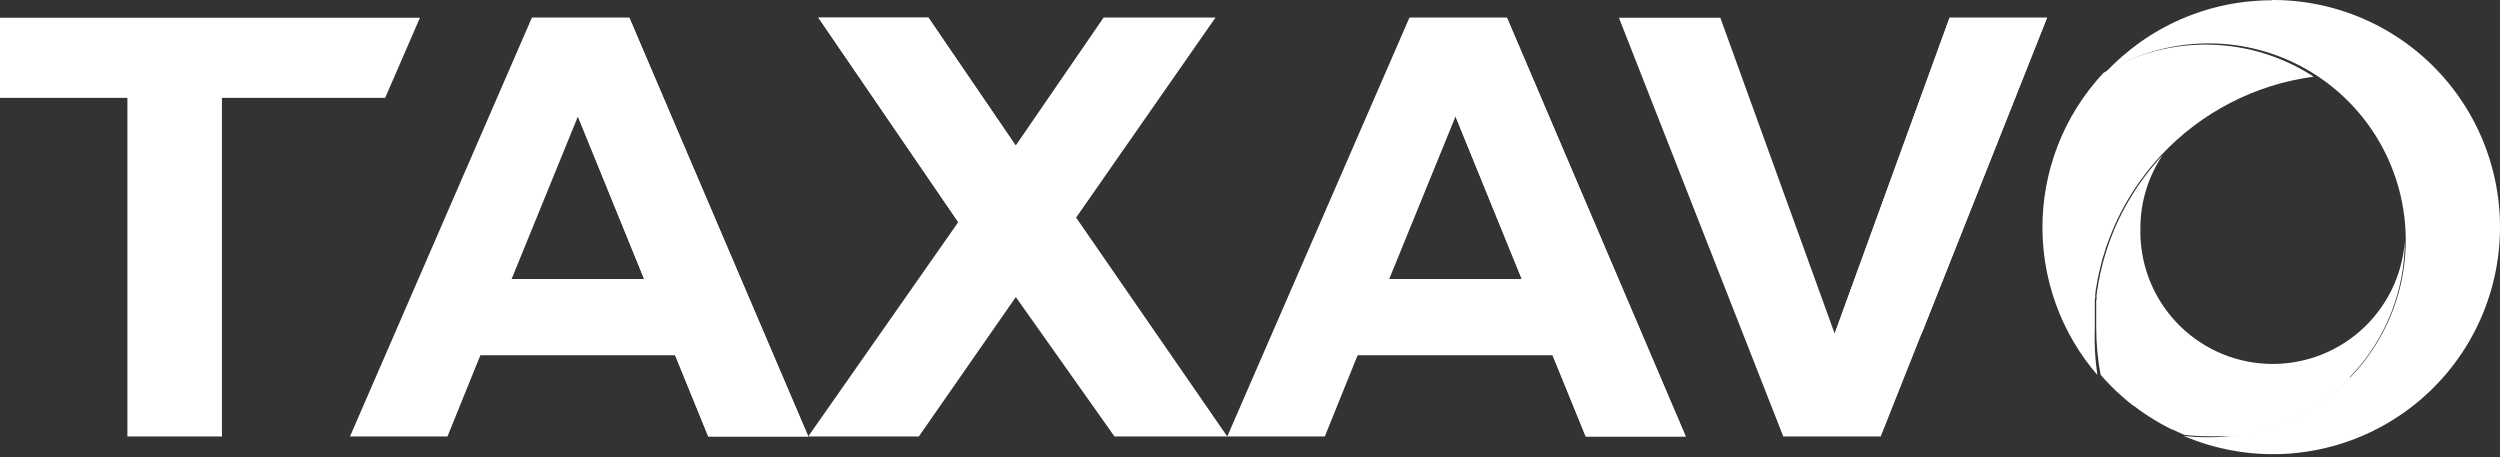 <svg width="175" height="32" viewBox="0 0 175 32" fill="none" xmlns="http://www.w3.org/2000/svg">
<rect x="0" y="0" width="175" height="32" fill="#333333" stroke="none"/>
<path d="M159.042 0.02C156.851 0.018 154.684 0.467 152.675 1.341C150.666 2.215 148.859 3.493 147.367 5.097C149.184 3.974 151.238 3.288 153.365 3.094C155.493 2.9 157.636 3.203 159.627 3.979C161.617 4.755 163.4 5.984 164.834 7.567C166.268 9.15 167.315 11.046 167.891 13.103C168.468 15.16 168.558 17.323 168.155 19.421C167.752 21.519 166.868 23.495 165.57 25.192C164.273 26.89 162.599 28.262 160.681 29.202C158.762 30.142 156.651 30.623 154.515 30.607C153.96 30.608 153.405 30.576 152.854 30.512C155.025 31.44 157.375 31.873 159.734 31.78C162.093 31.686 164.401 31.069 166.492 29.971C168.582 28.874 170.402 27.326 171.819 25.437C173.236 23.549 174.214 21.369 174.684 19.055C175.153 16.742 175.101 14.352 174.531 12.062C173.962 9.77 172.889 7.635 171.391 5.81C169.893 3.986 168.008 2.517 165.872 1.512C163.736 0.507 161.402 -0.009 159.042 0V0.02Z" fill="white"/>
<path d="M146.636 22.954C146.636 22.809 146.636 22.664 146.636 22.524C146.636 22.479 146.636 22.429 146.636 22.384C146.636 22.339 146.636 22.194 146.636 22.099C146.636 22.003 146.636 21.988 146.636 21.928V21.673V21.498C146.636 21.418 146.636 21.333 146.636 21.253C146.636 21.173 146.636 21.133 146.636 21.073C146.636 21.013 146.636 20.913 146.661 20.833C146.686 20.753 146.661 20.713 146.661 20.653L146.691 20.418C146.691 20.358 146.691 20.298 146.716 20.238C146.741 20.178 146.741 20.083 146.756 20.003L146.786 19.828L146.831 19.593C146.831 19.538 146.831 19.478 146.866 19.423L146.911 19.188C146.911 19.127 146.936 19.072 146.951 19.017C146.966 18.962 146.986 18.857 147.006 18.782C147.026 18.707 147.031 18.672 147.046 18.617L147.106 18.382L147.151 18.222C147.151 18.142 147.196 18.062 147.216 17.982L147.267 17.827C147.292 17.747 147.312 17.667 147.342 17.587L147.387 17.437C147.387 17.357 147.442 17.277 147.467 17.197C147.492 17.117 147.502 17.102 147.517 17.052L147.607 16.806L147.657 16.672C147.692 16.591 147.722 16.506 147.757 16.421C147.771 16.379 147.788 16.337 147.807 16.296L147.912 16.041L147.962 15.921C148.002 15.836 148.037 15.751 148.077 15.661C148.096 15.627 148.112 15.592 148.127 15.556L148.252 15.286C148.267 15.253 148.283 15.222 148.302 15.191L148.437 14.911L148.482 14.831C148.532 14.731 148.582 14.636 148.637 14.541L148.667 14.476L148.842 14.165L148.867 14.126C148.932 14.011 148.997 13.895 149.067 13.785C149.703 12.741 150.444 11.764 151.278 10.869V10.869C154.094 7.855 157.868 5.91 161.957 5.367C159.776 3.948 157.239 3.17 154.637 3.124C152.035 3.077 149.473 3.762 147.241 5.102C144.465 8.068 142.936 11.989 142.971 16.052C143.007 20.115 144.604 24.008 147.432 26.925C147.221 26.705 147.011 26.48 146.816 26.25C146.654 25.159 146.593 24.056 146.636 22.954V22.954Z" fill="white"/>
<path d="M164.508 26.375C164.583 26.3 164.653 26.22 164.728 26.14C167.04 23.624 168.326 20.334 168.334 16.916C168.149 19.326 167.031 21.569 165.216 23.166C163.402 24.762 161.036 25.587 158.622 25.465C156.208 25.342 153.938 24.281 152.295 22.509C150.652 20.736 149.766 18.392 149.827 15.976C149.825 14.158 150.365 12.38 151.378 10.869V10.869C150.543 11.763 149.802 12.741 149.167 13.785V13.785C149.097 13.895 149.032 14.01 148.967 14.125L148.942 14.165L148.767 14.476L148.736 14.54C148.681 14.636 148.631 14.731 148.581 14.831L148.536 14.911L148.401 15.191C148.383 15.221 148.366 15.253 148.351 15.286L148.226 15.556L148.176 15.661C148.136 15.751 148.101 15.836 148.061 15.921L148.011 16.041L147.906 16.296C147.887 16.337 147.871 16.379 147.856 16.421C147.821 16.506 147.791 16.591 147.756 16.671L147.706 16.806L147.616 17.052C147.616 17.102 147.586 17.146 147.566 17.197C147.546 17.247 147.511 17.357 147.486 17.437L147.441 17.587C147.411 17.667 147.391 17.747 147.366 17.827L147.316 17.982C147.316 18.062 147.271 18.142 147.251 18.222L147.206 18.382L147.146 18.617C147.146 18.672 147.116 18.727 147.106 18.782C147.096 18.837 147.066 18.937 147.051 19.017C147.036 19.097 147.026 19.127 147.011 19.187L146.966 19.422C146.966 19.477 146.941 19.538 146.931 19.593L146.886 19.828L146.856 20.003C146.856 20.083 146.856 20.163 146.816 20.238C146.776 20.313 146.816 20.358 146.791 20.418L146.761 20.653C146.761 20.713 146.761 20.773 146.761 20.833C146.761 20.893 146.761 20.993 146.736 21.073C146.711 21.153 146.736 21.193 146.736 21.253C146.736 21.313 146.736 21.418 146.736 21.498V21.673V21.928C146.736 21.988 146.736 22.043 146.736 22.098C146.736 22.154 146.736 22.288 146.736 22.384C146.736 22.479 146.736 22.479 146.736 22.524C146.736 22.664 146.736 22.809 146.736 22.954C146.735 24.053 146.838 25.15 147.041 26.23C147.236 26.46 147.446 26.685 147.656 26.905C147.971 27.23 148.301 27.546 148.656 27.846C148.877 28.041 149.107 28.226 149.342 28.411H149.372C149.487 28.501 149.602 28.591 149.722 28.676L150.072 28.921L150.427 29.156L150.482 29.186C150.717 29.341 150.957 29.486 151.202 29.626L151.272 29.661C151.388 29.731 151.513 29.796 151.633 29.861L151.683 29.886L152.023 30.061H152.078L152.448 30.237L152.528 30.272L152.908 30.442C153.459 30.506 154.014 30.538 154.569 30.537H154.924H155.064H155.279H155.409C155.484 30.537 155.559 30.537 155.634 30.537H155.789H155.979H156.144L156.329 30.512H156.489H156.675L156.845 30.482L157.015 30.457L157.19 30.422L157.355 30.392L157.535 30.352L157.69 30.317L157.87 30.272L158.02 30.237L158.205 30.186L158.35 30.146L158.54 30.091L158.675 30.052L158.87 29.986L158.995 29.946L159.201 29.876L159.316 29.836L159.521 29.756L159.631 29.716L159.841 29.631L159.946 29.591L160.151 29.501L160.251 29.456L160.461 29.356L160.556 29.316L160.766 29.211L160.856 29.166L161.071 29.051L161.151 29.011L161.371 28.891L161.441 28.851L161.661 28.721L161.726 28.681L161.952 28.546L162.012 28.506L162.237 28.361L162.287 28.326L162.517 28.171L162.562 28.136L162.787 27.976L162.827 27.946L163.057 27.771L163.092 27.746L163.322 27.561V27.535C163.402 27.476 163.477 27.41 163.552 27.346H163.577L163.807 27.14C163.887 27.07 163.962 27.005 164.037 26.93L164.262 26.71L164.488 26.48L164.508 26.375Z" fill="white"/>
<path d="M85.907 30.552H78.014L71.107 20.793L64.319 30.552H56.576L67.08 15.546L57.281 1.226H64.984L71.102 10.184L77.254 1.226H85.087L75.328 15.231L85.907 30.552Z" fill="white"/>
<path d="M124.829 30.552L113.324 1.24H120.422L128.425 23.349L136.468 1.24H143.291L131.651 30.552H124.829Z" fill="white"/>
<path d="M105.486 1.24H98.658L85.908 30.552H92.736L95.037 24.86H108.672L110.993 30.552H117.995L105.486 1.24ZM97.243 19.538L101.889 8.148L106.531 19.538H97.243Z" fill="white"/>
<path d="M15.536 1.24H0V6.853H8.918V30.552H15.536V6.853H26.96L29.396 1.24H15.536Z" fill="white"/>
<path d="M136.473 1.24L128.43 23.349H134.517L143.295 1.24H136.473Z" fill="white"/>
<path d="M98.658 1.24L101.884 8.148L106.526 19.543H97.237L95.057 24.86H108.692L111.013 30.552H118.005L105.486 1.24H98.658Z" fill="white"/>
<path d="M44.053 1.24H37.23L24.5 30.552H31.323L33.629 24.86H47.259L49.58 30.552H56.582L44.053 1.24ZM35.809 19.538L40.456 8.148L45.098 19.538H35.809Z" fill="white"/>
<path d="M37.228 1.24L40.45 8.148L45.091 19.543H35.803L33.627 24.86H47.257L49.578 30.552H56.571L44.051 1.24H37.228Z" fill="white"/>
<path d="M64.99 1.24L71.102 10.204L67.086 15.561L57.287 1.24H64.99Z" fill="white"/>
</svg>
